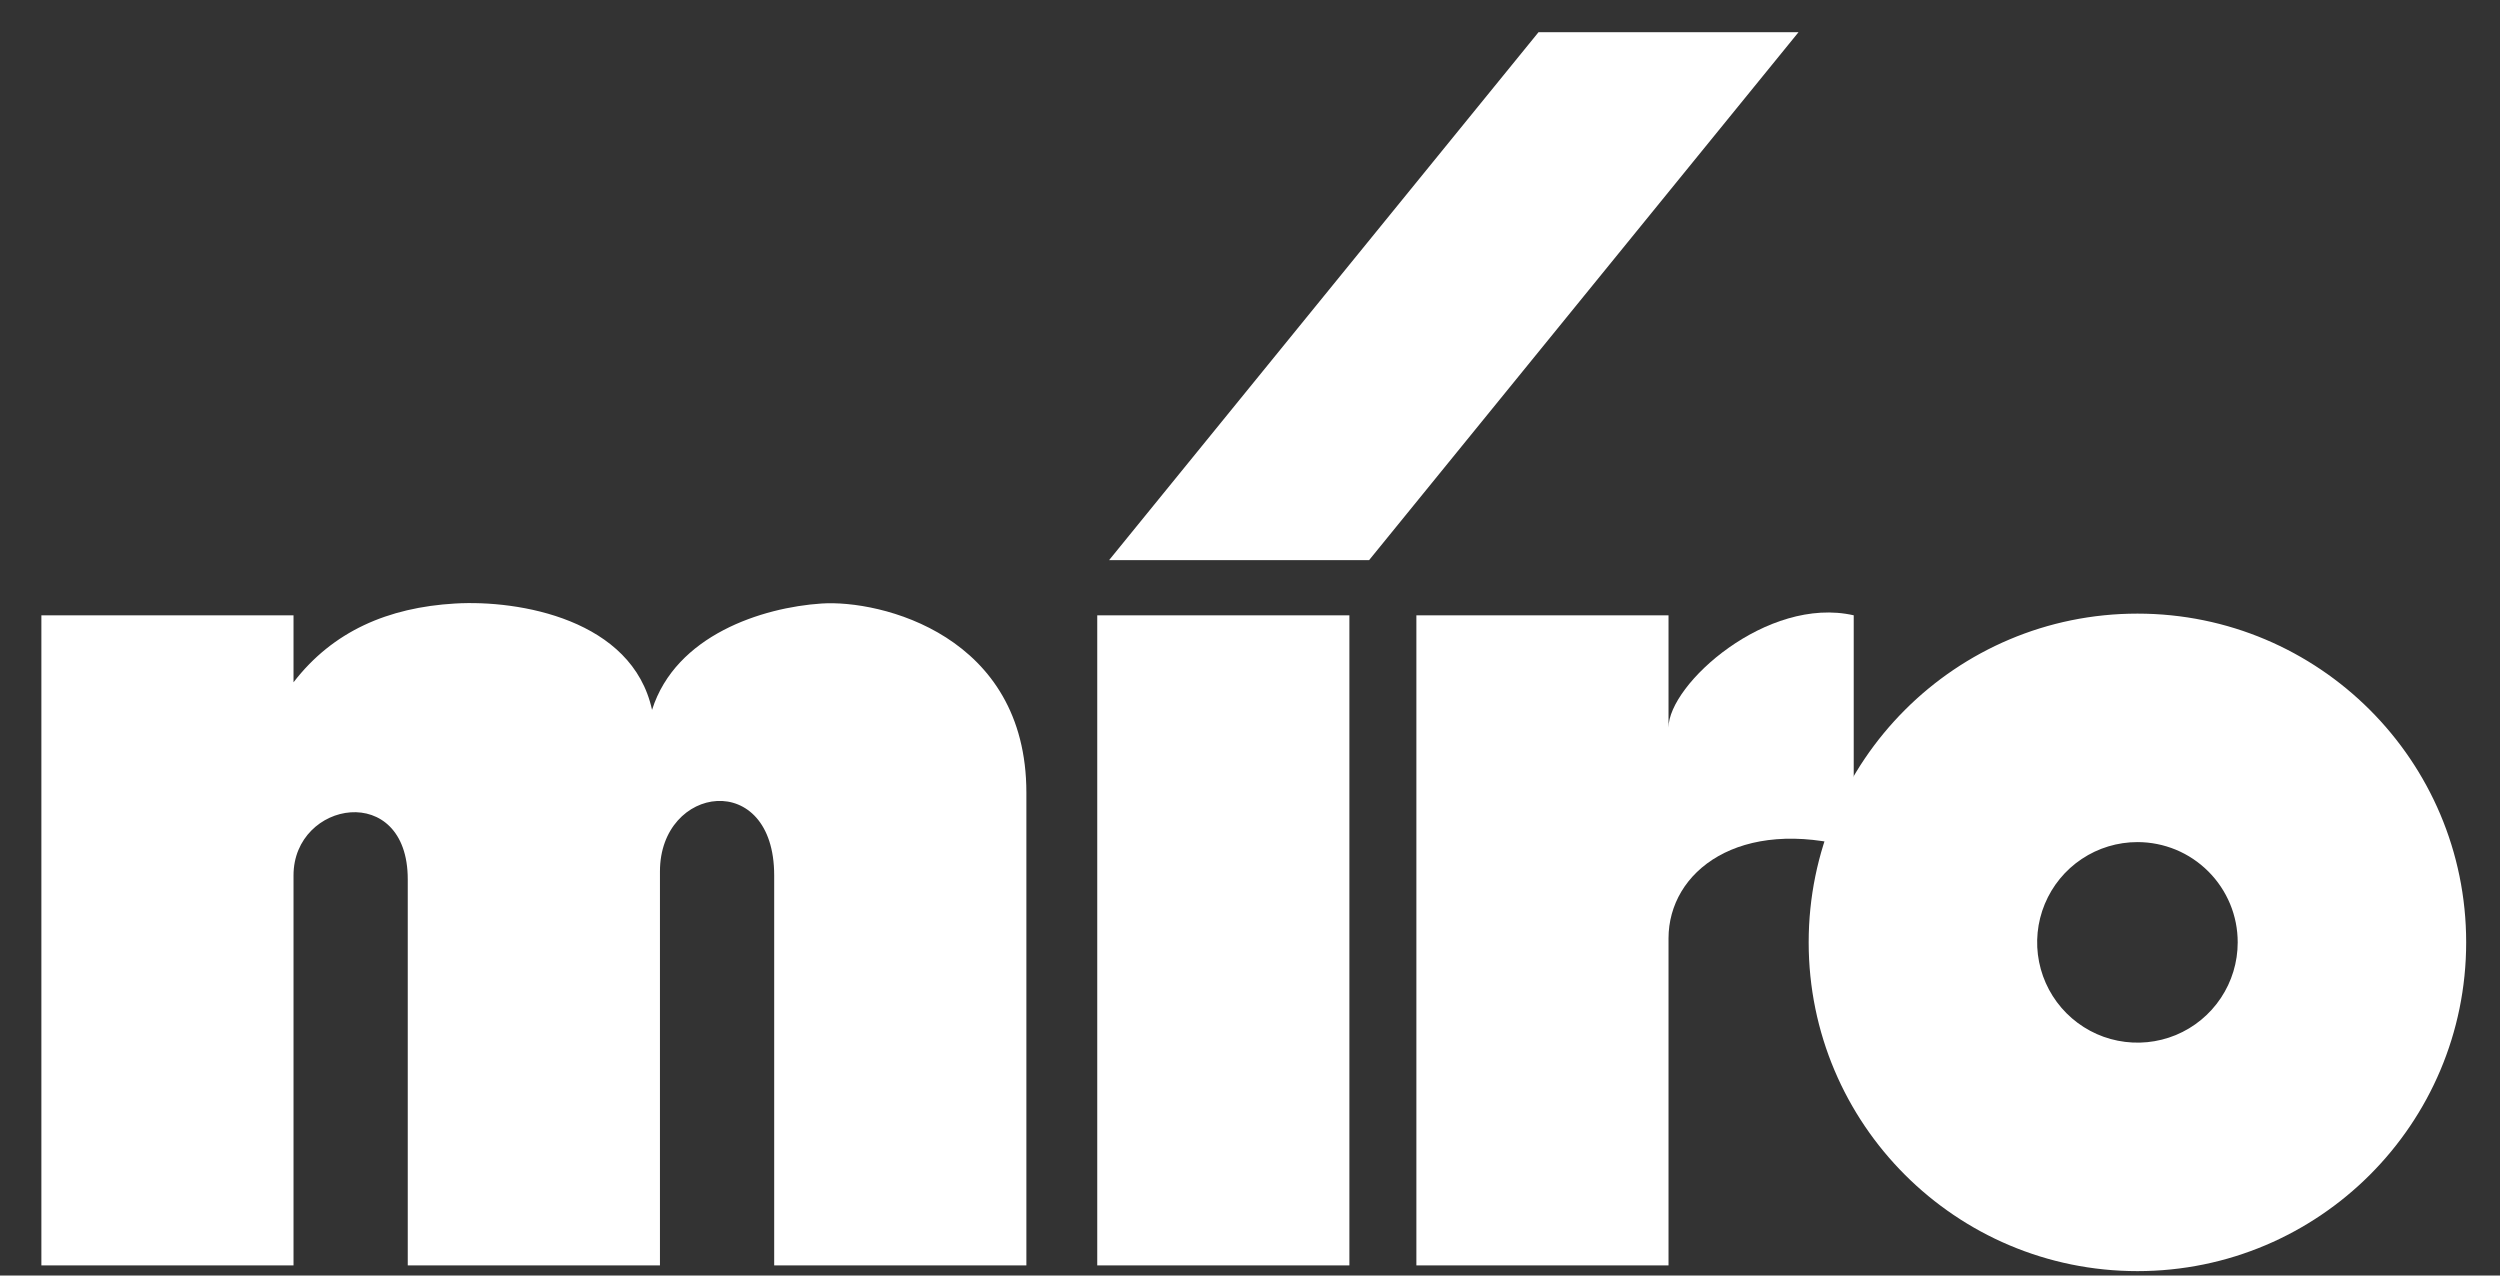 <svg width="49" height="25" viewBox="0 0 49 25" fill="none" xmlns="http://www.w3.org/2000/svg">
<rect x="0" y="0" width="49" height="25" fill="#333333" stroke="none"/>
<path fill-rule="evenodd" clip-rule="evenodd" d="M26.448 24.802V12.06H21.506V24.802H26.448ZM26.834 10.979L35.251 0.631H30.155L21.738 10.979H26.834ZM27.761 12.06V24.802H32.703V18.393C32.703 17.08 34.093 15.999 36.333 16.617V12.06C34.634 11.674 32.703 13.412 32.703 14.261V12.06H27.761Z" fill="white"/>
<path fill-rule="evenodd" clip-rule="evenodd" d="M41.894 12.027C38.335 12.027 35.45 14.911 35.45 18.47C35.45 22.029 38.335 24.914 41.894 24.914C45.452 24.914 48.337 22.029 48.337 18.47C48.337 14.912 45.452 12.027 41.894 12.027ZM41.894 16.505C42.152 16.505 42.408 16.556 42.646 16.654C42.885 16.753 43.101 16.898 43.284 17.081C43.466 17.263 43.611 17.48 43.71 17.718C43.809 17.956 43.859 18.212 43.859 18.47C43.859 18.859 43.744 19.239 43.528 19.562C43.312 19.886 43.005 20.138 42.646 20.287C42.287 20.435 41.892 20.474 41.51 20.398C41.129 20.323 40.779 20.135 40.504 19.86C40.229 19.585 40.042 19.235 39.966 18.854C39.89 18.473 39.929 18.077 40.078 17.718C40.227 17.359 40.478 17.052 40.802 16.836C41.125 16.62 41.505 16.505 41.894 16.505ZM0.811 12.061V24.802H5.753V17.157C5.753 15.69 7.992 15.304 7.992 17.234V24.802H12.935V17.08C12.935 15.381 15.174 15.072 15.174 17.157V24.802H20.117V15.536C20.117 12.447 17.259 11.752 16.101 11.829C14.943 11.906 13.244 12.447 12.78 13.914C12.394 12.138 10.174 11.755 8.919 11.829C7.607 11.906 6.525 12.37 5.753 13.373V12.061H0.811Z" fill="white"/>
</svg>
